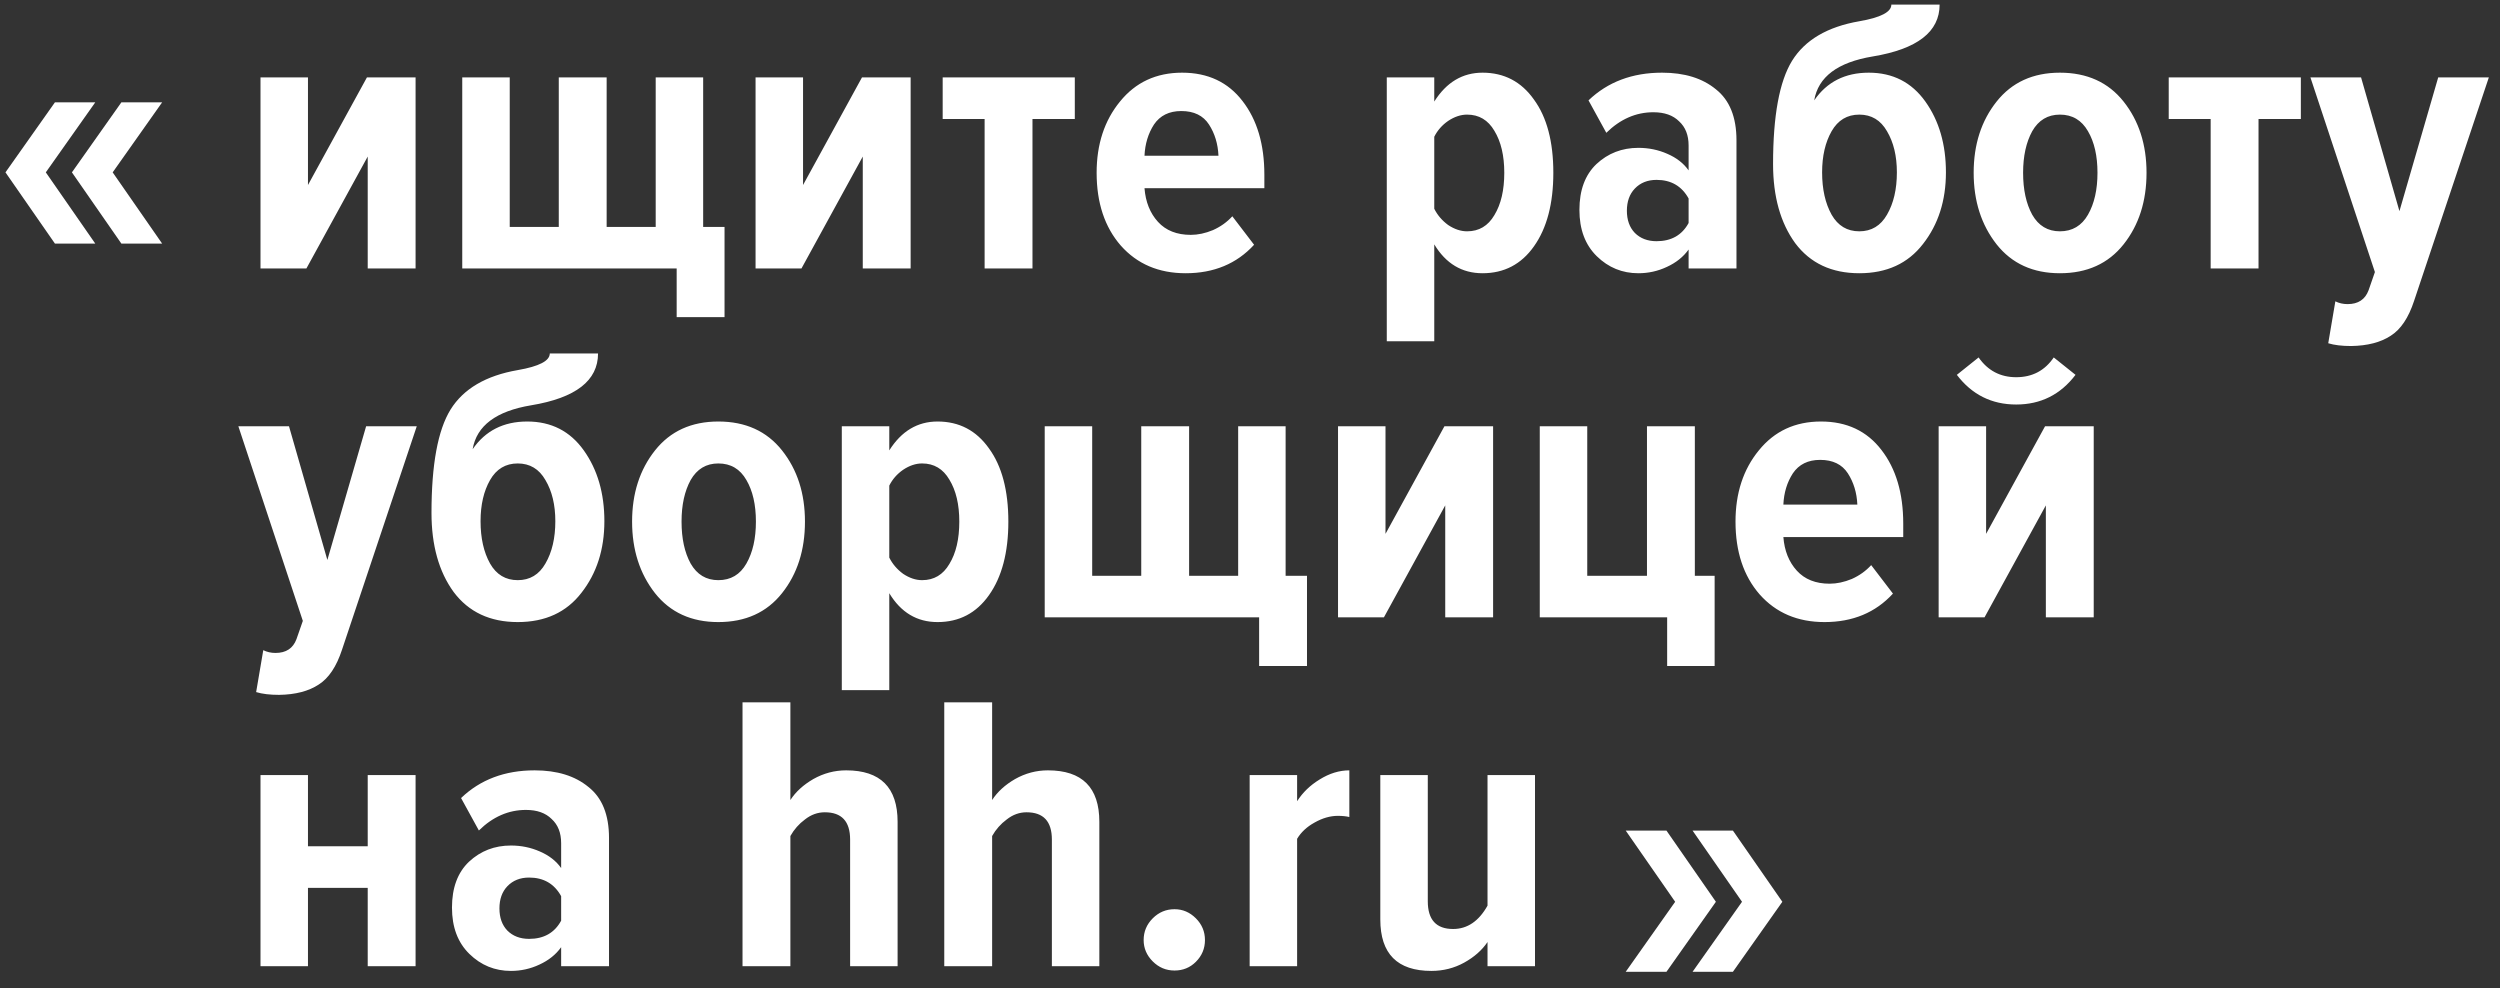 <svg width="129" height="51" viewBox="0 0 129 51" fill="none" xmlns="http://www.w3.org/2000/svg">
  <rect x="0" y="0" width="129" height="51" fill="#333333" stroke="none"/>
  <path d="M8.366 12.569H6.263L3.711 8.894L6.263 5.281H8.366L5.814 8.894L8.366 12.569ZM4.916 12.569H2.834L0.282 8.894L2.834 5.281H4.916L2.364 8.894L4.916 12.569Z" fill="white"/>
  <path d="M15.81 13.854H13.442V3.995H15.891V9.547L18.933 3.995H21.444V13.854H18.974V8.078L15.81 13.854ZM33.834 3.995H36.283V11.711H37.386V16.365H34.916V13.854H23.852V3.995H26.302V11.711H28.833V3.995H31.303V11.711H33.834V3.995ZM41.355 13.854H38.987V3.995H41.437V9.547L44.478 3.995H46.989V13.854H44.519V8.078L41.355 13.854ZM53.276 13.854H50.806V6.139H48.642V3.995H55.46V6.139H53.276V13.854ZM61.179 14.099C59.791 14.099 58.675 13.623 57.832 12.671C57.002 11.718 56.586 10.466 56.586 8.915C56.586 7.445 56.988 6.22 57.791 5.24C58.594 4.247 59.662 3.75 60.995 3.75C62.329 3.75 63.37 4.24 64.119 5.22C64.867 6.186 65.241 7.452 65.241 9.017V9.711H59.056C59.111 10.418 59.342 10.997 59.75 11.446C60.159 11.895 60.723 12.119 61.445 12.119C61.812 12.119 62.193 12.038 62.588 11.874C62.982 11.698 63.316 11.459 63.588 11.16L64.711 12.63C63.812 13.61 62.635 14.099 61.179 14.099ZM62.873 8.037C62.846 7.425 62.683 6.887 62.383 6.424C62.084 5.962 61.608 5.73 60.955 5.73C60.329 5.73 59.859 5.962 59.546 6.424C59.247 6.887 59.084 7.425 59.056 8.037H62.873ZM76.498 14.099C75.437 14.099 74.607 13.603 74.008 12.609V17.61H71.558V3.995H74.008V5.24C74.634 4.247 75.464 3.75 76.498 3.75C77.614 3.75 78.499 4.213 79.152 5.138C79.819 6.05 80.152 7.309 80.152 8.915C80.152 10.507 79.819 11.772 79.152 12.711C78.499 13.637 77.614 14.099 76.498 14.099ZM75.702 11.936C76.315 11.936 76.784 11.657 77.111 11.099C77.451 10.541 77.621 9.813 77.621 8.915C77.621 8.03 77.451 7.309 77.111 6.751C76.784 6.193 76.315 5.914 75.702 5.914C75.376 5.914 75.049 6.023 74.722 6.241C74.409 6.458 74.171 6.731 74.008 7.057V10.772C74.171 11.099 74.409 11.378 74.722 11.609C75.049 11.827 75.376 11.936 75.702 11.936ZM89.602 13.854H87.132V12.875C86.86 13.256 86.485 13.555 86.009 13.773C85.546 13.991 85.056 14.099 84.539 14.099C83.709 14.099 82.995 13.807 82.396 13.222C81.797 12.636 81.498 11.841 81.498 10.833C81.498 9.813 81.79 9.024 82.376 8.466C82.974 7.908 83.696 7.629 84.539 7.629C85.07 7.629 85.567 7.731 86.029 7.935C86.506 8.139 86.873 8.425 87.132 8.792V7.506C87.132 6.975 86.969 6.56 86.642 6.261C86.329 5.948 85.887 5.792 85.315 5.792C84.417 5.792 83.607 6.145 82.886 6.853L81.967 5.179C82.961 4.227 84.226 3.75 85.764 3.75C86.921 3.75 87.846 4.036 88.54 4.608C89.248 5.166 89.602 6.043 89.602 7.241V13.854ZM85.478 12.446C86.24 12.446 86.792 12.133 87.132 11.507V10.242C86.778 9.602 86.227 9.282 85.478 9.282C85.016 9.282 84.641 9.432 84.356 9.731C84.084 10.017 83.947 10.398 83.947 10.874C83.947 11.351 84.084 11.732 84.356 12.017C84.641 12.303 85.016 12.446 85.478 12.446ZM94.511 11.078C94.838 11.65 95.314 11.936 95.94 11.936C96.566 11.936 97.042 11.65 97.369 11.078C97.709 10.493 97.879 9.765 97.879 8.894C97.879 8.051 97.709 7.343 97.369 6.771C97.042 6.2 96.566 5.914 95.94 5.914C95.314 5.914 94.838 6.2 94.511 6.771C94.185 7.343 94.021 8.051 94.021 8.894C94.021 9.765 94.185 10.493 94.511 11.078ZM95.94 14.099C94.511 14.099 93.409 13.582 92.633 12.548C91.871 11.5 91.49 10.139 91.49 8.466C91.49 5.975 91.817 4.199 92.47 3.138C93.137 2.063 94.293 1.382 95.94 1.097C97.042 0.906 97.594 0.62 97.594 0.239H100.084C100.084 1.641 98.934 2.532 96.634 2.913C94.824 3.213 93.817 3.968 93.613 5.179C94.266 4.227 95.205 3.75 96.43 3.75C97.668 3.75 98.641 4.247 99.349 5.24C100.057 6.234 100.41 7.452 100.41 8.894C100.41 10.35 100.016 11.582 99.227 12.589C98.451 13.596 97.355 14.099 95.94 14.099ZM106.291 14.099C104.903 14.099 103.814 13.603 103.025 12.609C102.235 11.602 101.841 10.371 101.841 8.915C101.841 7.459 102.235 6.234 103.025 5.24C103.814 4.247 104.903 3.75 106.291 3.75C107.692 3.75 108.788 4.247 109.577 5.24C110.366 6.234 110.761 7.459 110.761 8.915C110.761 10.384 110.366 11.616 109.577 12.609C108.788 13.603 107.692 14.099 106.291 14.099ZM106.291 11.936C106.93 11.936 107.413 11.65 107.74 11.078C108.067 10.507 108.23 9.786 108.23 8.915C108.23 8.044 108.067 7.329 107.74 6.771C107.413 6.2 106.93 5.914 106.291 5.914C105.665 5.914 105.188 6.2 104.862 6.771C104.549 7.343 104.392 8.057 104.392 8.915C104.392 9.786 104.549 10.507 104.862 11.078C105.188 11.65 105.665 11.936 106.291 11.936ZM116.54 13.854H114.07V6.139H111.906V3.995H118.724V6.139H116.54V13.854ZM120.137 17.712L120.504 15.549C120.694 15.644 120.905 15.692 121.137 15.692C121.681 15.692 122.042 15.454 122.219 14.977L122.545 14.038L119.218 3.995H121.831L123.811 10.895L125.811 3.995H128.424L124.566 15.528C124.28 16.399 123.879 16.998 123.362 17.325C122.845 17.665 122.164 17.842 121.32 17.855C120.844 17.855 120.45 17.808 120.137 17.712ZM13.217 35.712L13.585 33.549C13.775 33.644 13.986 33.692 14.217 33.692C14.762 33.692 15.123 33.453 15.299 32.977L15.626 32.038L12.299 21.995H14.912L16.892 28.895L18.892 21.995H21.505L17.647 33.528C17.361 34.399 16.96 34.998 16.442 35.325C15.925 35.665 15.245 35.842 14.401 35.855C13.925 35.855 13.53 35.808 13.217 35.712ZM25.287 29.078C25.613 29.65 26.089 29.936 26.715 29.936C27.341 29.936 27.818 29.65 28.144 29.078C28.485 28.493 28.655 27.765 28.655 26.894C28.655 26.05 28.485 25.343 28.144 24.771C27.818 24.2 27.341 23.914 26.715 23.914C26.089 23.914 25.613 24.2 25.287 24.771C24.96 25.343 24.797 26.05 24.797 26.894C24.797 27.765 24.96 28.493 25.287 29.078ZM26.715 32.099C25.287 32.099 24.184 31.582 23.409 30.548C22.646 29.5 22.265 28.139 22.265 26.466C22.265 23.975 22.592 22.199 23.245 21.138C23.912 20.063 25.069 19.383 26.715 19.097C27.818 18.906 28.369 18.62 28.369 18.239H30.859C30.859 19.641 29.709 20.532 27.409 20.913C25.599 21.213 24.593 21.968 24.388 23.179C25.042 22.227 25.981 21.75 27.205 21.75C28.444 21.75 29.417 22.247 30.124 23.24C30.832 24.234 31.186 25.452 31.186 26.894C31.186 28.35 30.791 29.582 30.002 30.589C29.226 31.596 28.131 32.099 26.715 32.099ZM37.066 32.099C35.678 32.099 34.589 31.603 33.8 30.609C33.011 29.602 32.616 28.371 32.616 26.915C32.616 25.459 33.011 24.234 33.8 23.24C34.589 22.247 35.678 21.75 37.066 21.75C38.468 21.75 39.563 22.247 40.352 23.24C41.142 24.234 41.536 25.459 41.536 26.915C41.536 28.384 41.142 29.616 40.352 30.609C39.563 31.603 38.468 32.099 37.066 32.099ZM37.066 29.936C37.706 29.936 38.189 29.65 38.515 29.078C38.842 28.507 39.005 27.786 39.005 26.915C39.005 26.044 38.842 25.329 38.515 24.771C38.189 24.2 37.706 23.914 37.066 23.914C36.44 23.914 35.964 24.2 35.637 24.771C35.324 25.343 35.168 26.057 35.168 26.915C35.168 27.786 35.324 28.507 35.637 29.078C35.964 29.65 36.44 29.936 37.066 29.936ZM48.377 32.099C47.316 32.099 46.485 31.603 45.887 30.609V35.61H43.437V21.995H45.887V23.24C46.513 22.247 47.343 21.75 48.377 21.75C49.493 21.75 50.377 22.213 51.031 23.138C51.697 24.05 52.031 25.309 52.031 26.915C52.031 28.507 51.697 29.772 51.031 30.711C50.377 31.637 49.493 32.099 48.377 32.099ZM47.581 29.936C48.193 29.936 48.663 29.657 48.989 29.099C49.33 28.541 49.5 27.813 49.5 26.915C49.5 26.03 49.33 25.309 48.989 24.751C48.663 24.193 48.193 23.914 47.581 23.914C47.254 23.914 46.928 24.023 46.601 24.241C46.288 24.458 46.05 24.73 45.887 25.057V28.772C46.05 29.099 46.288 29.378 46.601 29.609C46.928 29.827 47.254 29.936 47.581 29.936ZM63.889 21.995H66.338V29.711H67.441V34.365H64.971V31.855H53.907V21.995H56.357V29.711H58.888V21.995H61.358V29.711H63.889V21.995ZM71.41 31.855H69.042V21.995H71.492V27.547L74.533 21.995H77.044V31.855H74.574V26.078L71.41 31.855ZM86.025 34.365V31.855H79.452V21.995H81.902V29.711H84.984V21.995H87.454V29.711H88.475V34.365H86.025ZM94.145 32.099C92.757 32.099 91.641 31.623 90.797 30.671C89.967 29.718 89.552 28.466 89.552 26.915C89.552 25.445 89.953 24.22 90.756 23.24C91.559 22.247 92.627 21.75 93.961 21.75C95.294 21.75 96.335 22.24 97.084 23.22C97.832 24.186 98.207 25.452 98.207 27.017V27.711H92.022C92.076 28.418 92.308 28.997 92.716 29.446C93.124 29.895 93.689 30.119 94.41 30.119C94.777 30.119 95.158 30.038 95.553 29.875C95.948 29.698 96.281 29.459 96.553 29.16L97.676 30.63C96.778 31.61 95.601 32.099 94.145 32.099ZM95.839 26.037C95.812 25.425 95.648 24.887 95.349 24.424C95.049 23.962 94.573 23.73 93.92 23.73C93.294 23.73 92.825 23.962 92.512 24.424C92.212 24.887 92.049 25.425 92.022 26.037H95.839ZM102.402 31.855H100.034V21.995H102.483V27.547L105.525 21.995H108.036V31.855H105.566V26.078L102.402 31.855ZM107.097 19.342C106.321 20.362 105.3 20.873 104.035 20.873C102.769 20.873 101.749 20.362 100.973 19.342L102.096 18.444C102.572 19.124 103.218 19.464 104.035 19.464C104.865 19.464 105.511 19.124 105.974 18.444L107.097 19.342ZM15.891 49.855H13.442V39.995H15.891V43.669H18.974V39.995H21.444V49.855H18.974V45.813H15.891V49.855ZM31.425 49.855H28.955V48.875C28.683 49.256 28.309 49.555 27.833 49.773C27.37 49.991 26.88 50.099 26.363 50.099C25.533 50.099 24.818 49.807 24.22 49.222C23.621 48.636 23.322 47.84 23.322 46.833C23.322 45.813 23.614 45.023 24.199 44.466C24.798 43.908 25.519 43.629 26.363 43.629C26.894 43.629 27.39 43.731 27.853 43.935C28.329 44.139 28.697 44.425 28.955 44.792V43.506C28.955 42.975 28.792 42.56 28.465 42.261C28.152 41.948 27.71 41.792 27.139 41.792C26.241 41.792 25.431 42.145 24.71 42.853L23.791 41.179C24.784 40.227 26.05 39.75 27.588 39.75C28.744 39.75 29.67 40.036 30.364 40.608C31.072 41.166 31.425 42.043 31.425 43.241V49.855ZM27.302 48.446C28.064 48.446 28.615 48.133 28.955 47.507V46.242C28.602 45.602 28.05 45.282 27.302 45.282C26.839 45.282 26.465 45.432 26.179 45.731C25.907 46.017 25.771 46.398 25.771 46.874C25.771 47.351 25.907 47.732 26.179 48.017C26.465 48.303 26.839 48.446 27.302 48.446ZM46.316 49.855H43.866V43.322C43.866 42.383 43.431 41.914 42.56 41.914C42.192 41.914 41.852 42.036 41.539 42.282C41.226 42.513 40.974 42.799 40.784 43.139V49.855H38.314V36.239H40.784V41.281C41.056 40.859 41.451 40.499 41.968 40.199C42.499 39.9 43.063 39.75 43.662 39.75C45.431 39.75 46.316 40.635 46.316 42.404V49.855ZM56.726 49.855H54.277V43.322C54.277 42.383 53.841 41.914 52.97 41.914C52.603 41.914 52.263 42.036 51.95 42.282C51.637 42.513 51.385 42.799 51.194 43.139V49.855H48.724V36.239H51.194V41.281C51.467 40.859 51.861 40.499 52.378 40.199C52.909 39.9 53.474 39.75 54.072 39.75C55.842 39.75 56.726 40.635 56.726 42.404V49.855ZM61.707 49.63C61.407 49.929 61.04 50.079 60.605 50.079C60.169 50.079 59.795 49.922 59.482 49.609C59.169 49.297 59.012 48.929 59.012 48.507C59.012 48.072 59.169 47.698 59.482 47.385C59.795 47.072 60.169 46.915 60.605 46.915C61.026 46.915 61.394 47.072 61.707 47.385C62.02 47.698 62.176 48.072 62.176 48.507C62.176 48.943 62.02 49.317 61.707 49.63ZM66.931 49.855H64.482V39.995H66.931V41.343C67.217 40.893 67.605 40.519 68.095 40.22C68.598 39.907 69.109 39.75 69.626 39.75V42.159C69.463 42.118 69.265 42.098 69.034 42.098C68.639 42.098 68.238 42.213 67.829 42.445C67.435 42.663 67.135 42.941 66.931 43.282V49.855ZM79.206 49.855H76.756V48.609C76.47 49.031 76.069 49.385 75.552 49.671C75.035 49.957 74.47 50.099 73.858 50.099C72.102 50.099 71.224 49.215 71.224 47.446V39.995H73.674V46.507C73.674 47.459 74.109 47.936 74.98 47.936C75.715 47.936 76.307 47.534 76.756 46.731V39.995H79.206V49.855Z" fill="white"/>
  <path d="M83.886 42.858L85.989 42.858L88.54 46.532L85.989 50.145L83.886 50.145L86.438 46.532L83.886 42.858ZM87.336 42.858L89.418 42.858L91.969 46.532L89.418 50.145L87.336 50.145L89.888 46.532L87.336 42.858Z" fill="white"/>
  </svg>
  